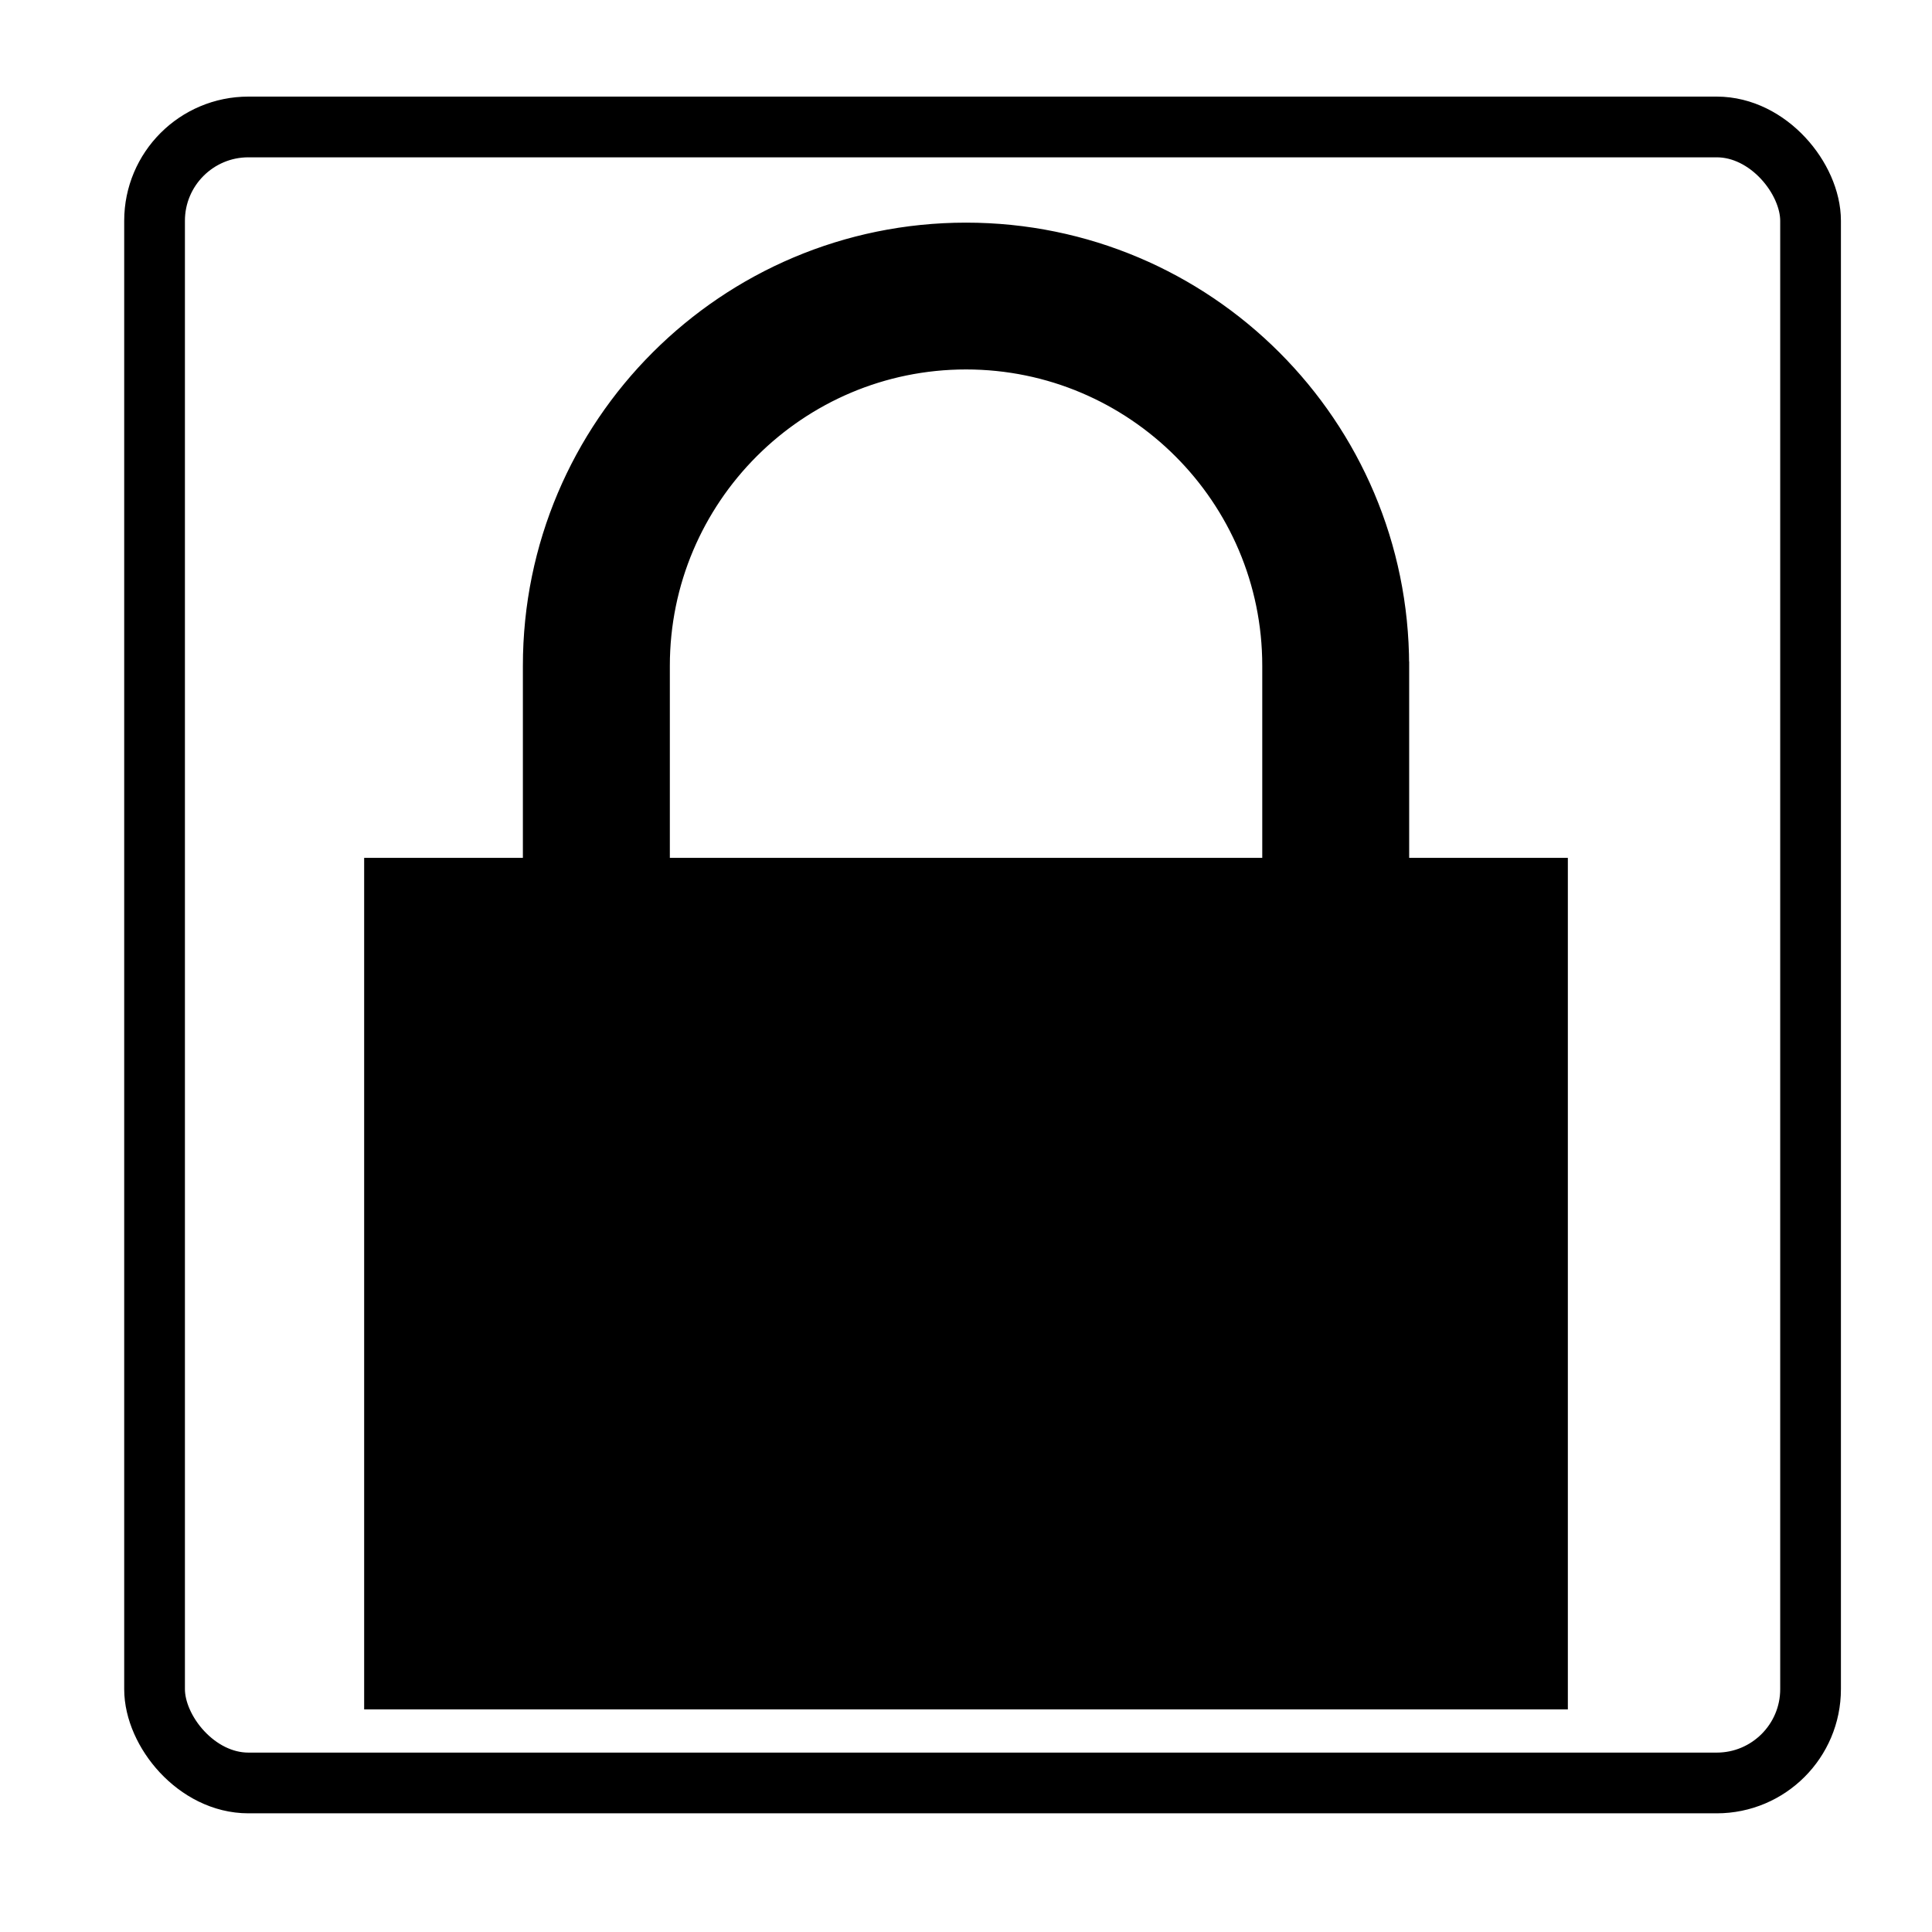 <svg width="350" height="350" xmlns="http://www.w3.org/2000/svg">
 <!-- Created with SVG Editor - http://github.com/mzalive/SVG Editor/ -->

 <g>
  <title>background</title>
  <rect height="352" width="352" y="-1" x="-1" fill="none" id="canvas_background"/>
 </g>
 <g>
  <title>Layer 1</title>
  <rect rx="17" height="300" width="300" y="23" x="28" stroke-width="11" stroke="#000" fill="none" id="svg_2"/>
  <path d="m254.535,156.16l0,-35.576l-0.009,0c-0.019,-43.927 -35.613,-79.501 -79.52,-79.501s-79.531,35.594 -79.531,79.522l0,0l0,35.555l-28.755,0l0,152.758l216.562,0l0,-152.758l-28.746,0zm-133.936,-35.555c0,0 0,0 0,0c0,-30.02 24.406,-54.426 54.406,-54.426c30.01,0 54.415,24.407 54.415,54.406c0,0 0,0 0,0l0,35.576l-108.821,0l0,-35.555z" stroke-width="1.5" stroke="#000" fill="#000000" id="svg_1"/>
 </g>
</svg>